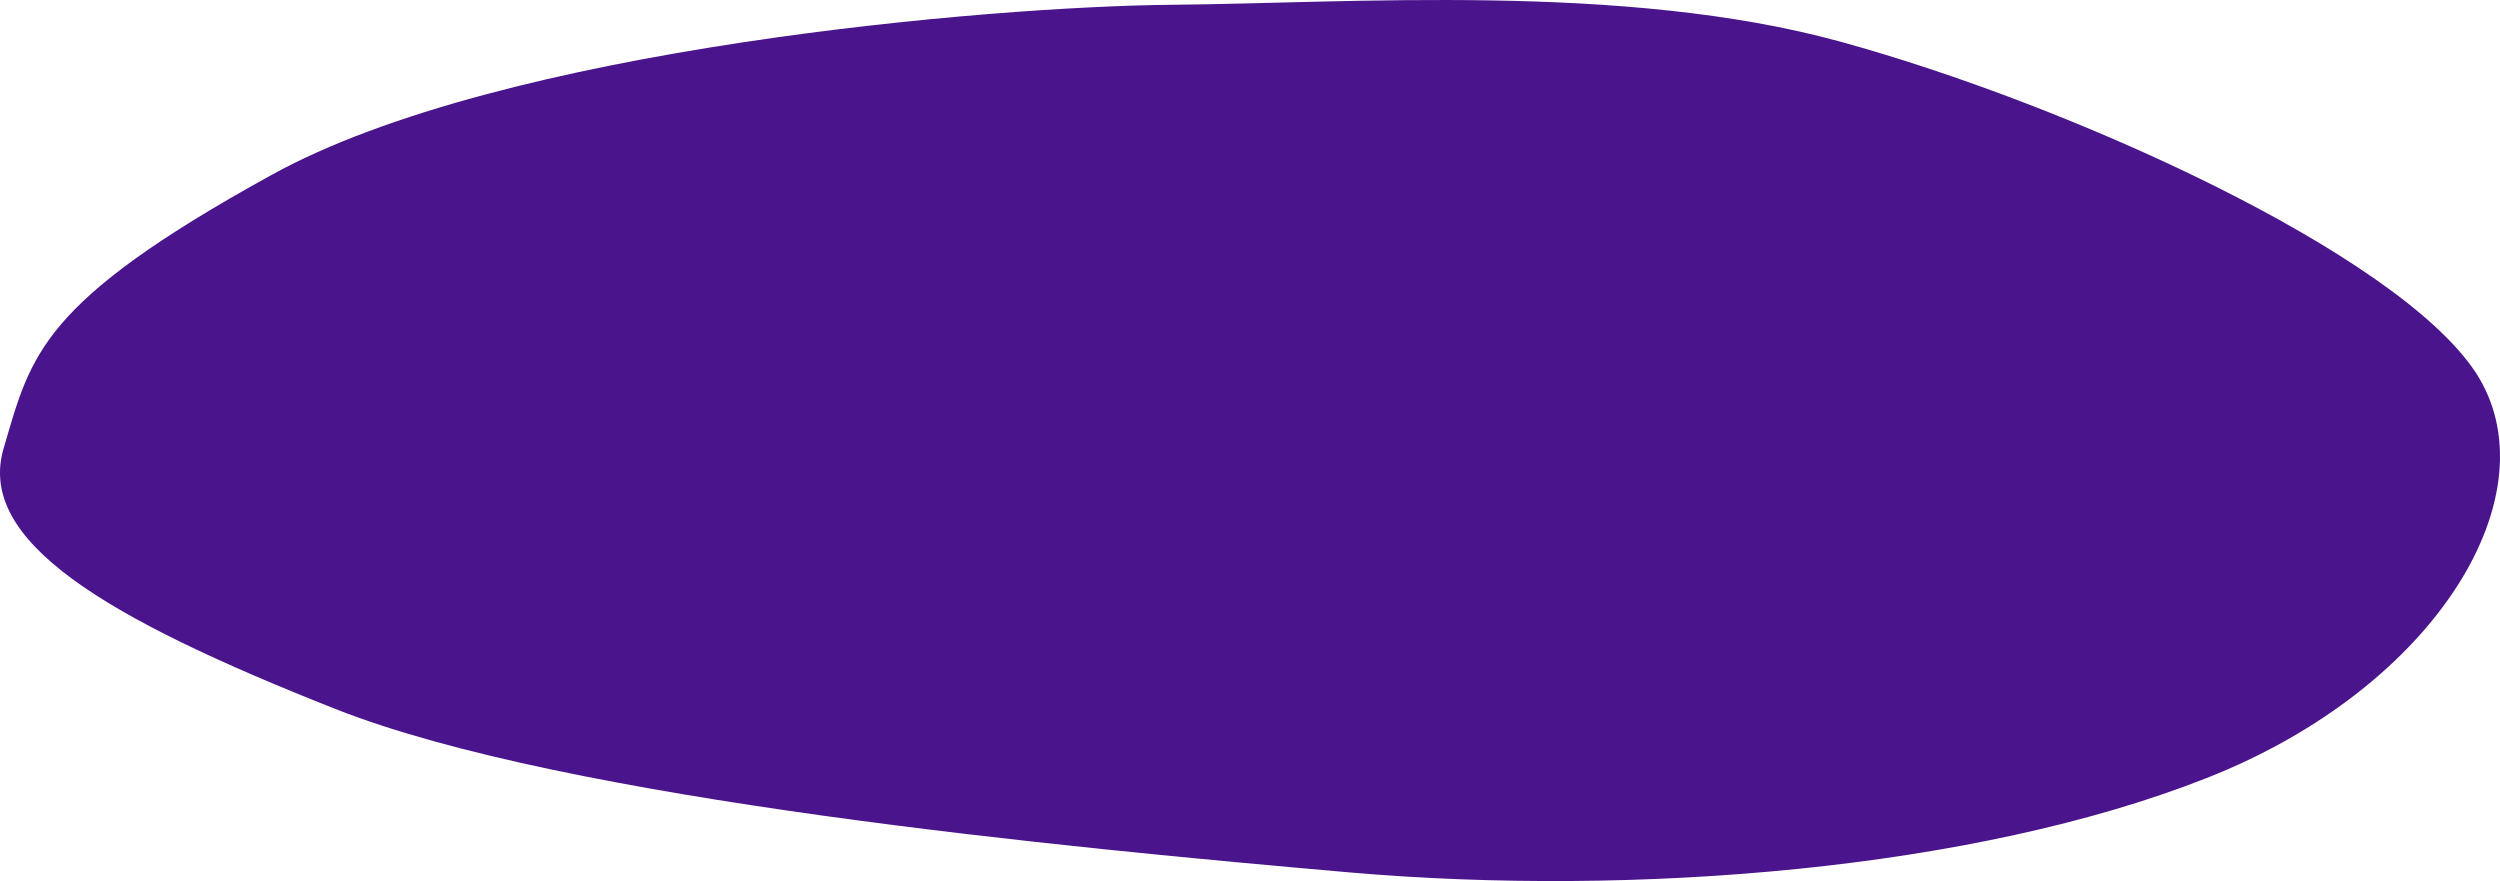 <?xml version="1.0" encoding="UTF-8" standalone="no"?>
<svg
   xmlns:dc="http://purl.org/dc/elements/1.1/"
   xmlns:cc="http://creativecommons.org/ns#"
   xmlns:rdf="http://www.w3.org/1999/02/22-rdf-syntax-ns#"
   xmlns:svg="http://www.w3.org/2000/svg"
   xmlns="http://www.w3.org/2000/svg"
   xmlns:sodipodi="http://sodipodi.sourceforge.net/DTD/sodipodi-0.dtd"
   xmlns:inkscape="http://www.inkscape.org/namespaces/inkscape"
   width="1279.517"
   height="450.934"
   viewBox="0 0 1279.517 450.934"
   version="1.1"
   id="svg6"
   sodipodi:docname="blob-dashboard-header.svg"
   inkscape:version="0.92.3 (2405546, 2018-03-11)">
  <defs
     id="defs10" />
  <sodipodi:namedview
     pagecolor="#ffffff"
     bordercolor="#666666"
     borderopacity="1"
     objecttolerance="10"
     gridtolerance="10"
     guidetolerance="10"
     inkscape:pageopacity="0"
     inkscape:pageshadow="2"
     inkscape:window-width="1440"
     inkscape:window-height="858"
     id="namedview8"
     showgrid="false"
     inkscape:zoom="0.39333333"
     inkscape:cx="638.47801"
     inkscape:cy="128.30142"
     inkscape:window-x="-11"
     inkscape:window-y="-11"
     inkscape:window-maximized="1"
     inkscape:current-layer="g4" />
  <g
     transform="translate(1001.168,322.633)"
     id="g4">
    <path
       d="M -59.896,-301.482 C 58.149,-269.178 225.478,-193.095 265.847,-132.082 305.929,-70.938 246.882,28.915 128.066,75.626 9.25,122.469 -164.249,136.508 -309.978,123.912 -455.706,111.184 -711.237,86.944 -829.481,40.233 -948.01,-6.609 -1013.539,-45.834 -999.224,-93.464 c 14.029,-47.498 18.241,-74.147 136.77,-139.49 118.243,-65.474 369.581,-86.443 460.912,-87.231 91.331,-0.787 231.638,-11.402 341.645,18.702 z"
       id="path2"
       inkscape:connector-curvature="0"
       style="fill:#4a148c;stroke-width:1.938"
       sodipodi:nodetypes="accccccsa" />
  </g>
</svg>
